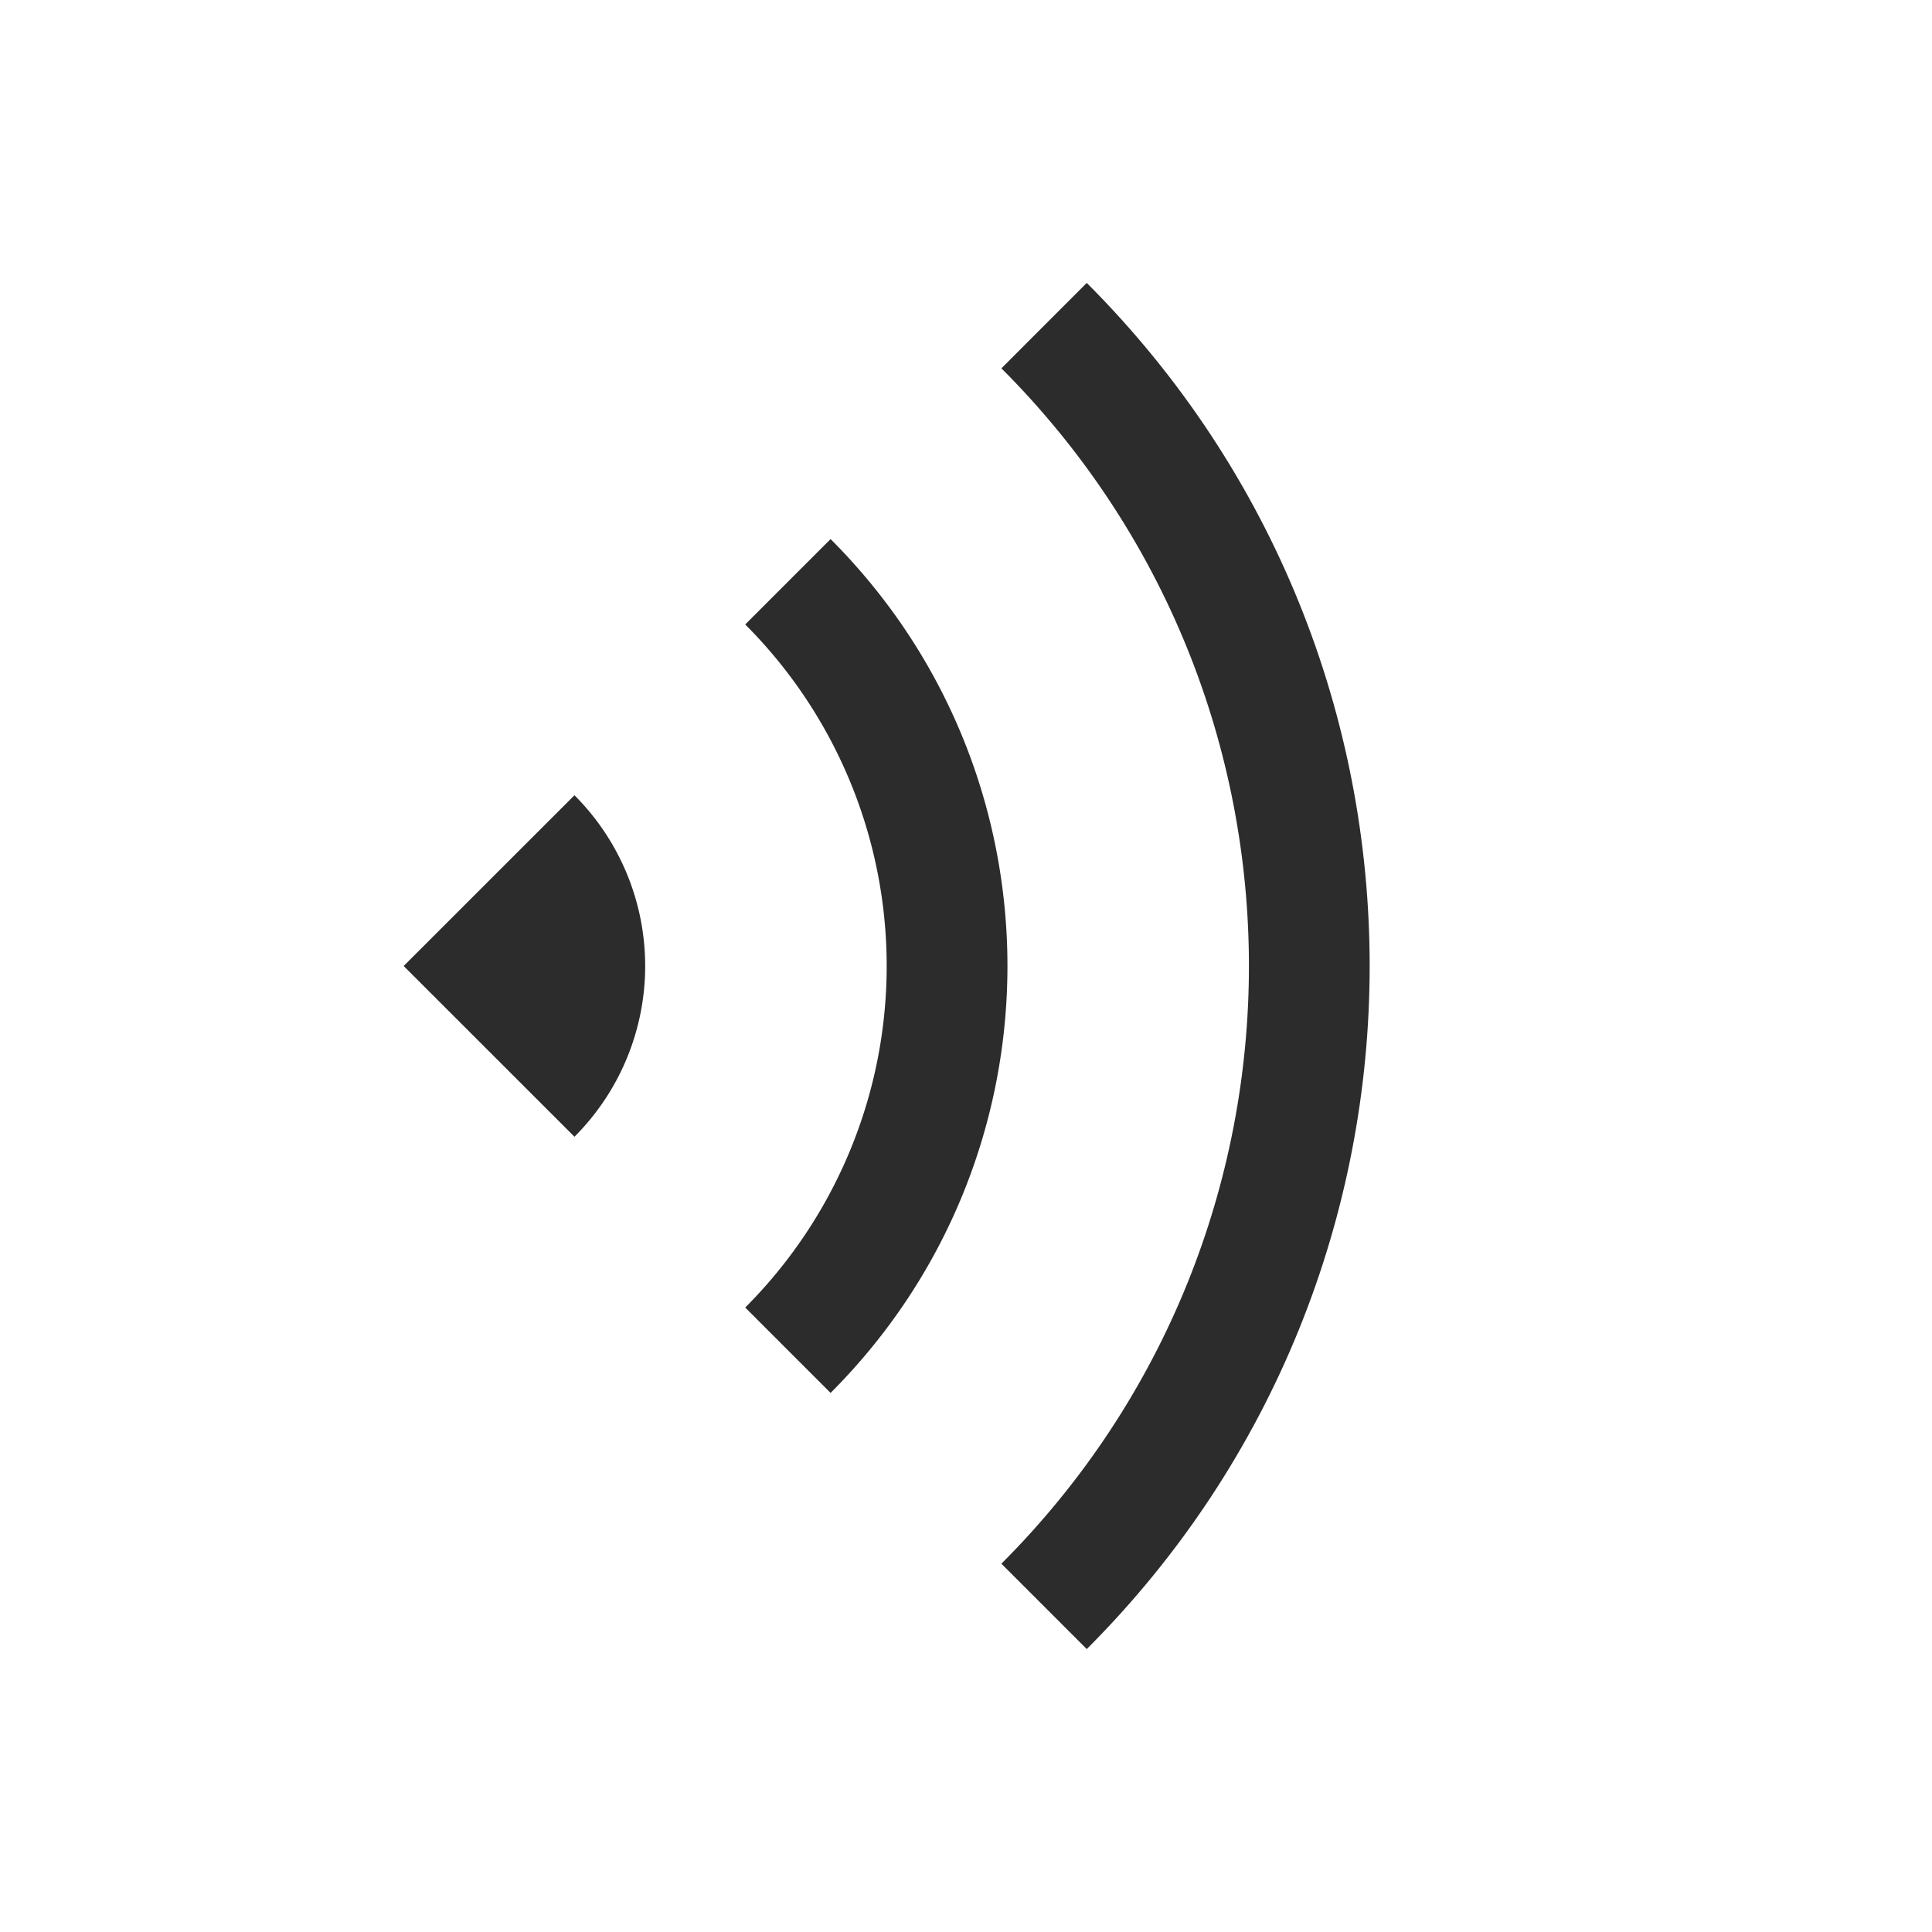 <?xml version="1.0" standalone="no"?><!DOCTYPE svg PUBLIC "-//W3C//DTD SVG 1.1//EN" "http://www.w3.org/Graphics/SVG/1.1/DTD/svg11.dtd"><svg t="1677059993635" class="icon" viewBox="0 0 1024 1024" version="1.1" xmlns="http://www.w3.org/2000/svg" p-id="8896" xmlns:xlink="http://www.w3.org/1999/xlink" width="200" height="200"><path d="M304.48 421.504L213.952 512l90.528 90.496a128 128 0 0 0 0-180.992zM394.976 693.024l45.248 45.248c124.992-124.96 124.992-327.584 0-452.544l-45.248 45.248a256 256 0 0 1 0 362.048z" fill="#2c2c2c" p-id="8897"></path><path d="M530.752 195.2c174.944 174.976 174.944 458.624 0 633.6L576 874.048c199.936-199.968 199.936-524.16 0-724.096l-45.248 45.28z" fill="#2c2c2c" p-id="8898"></path></svg>